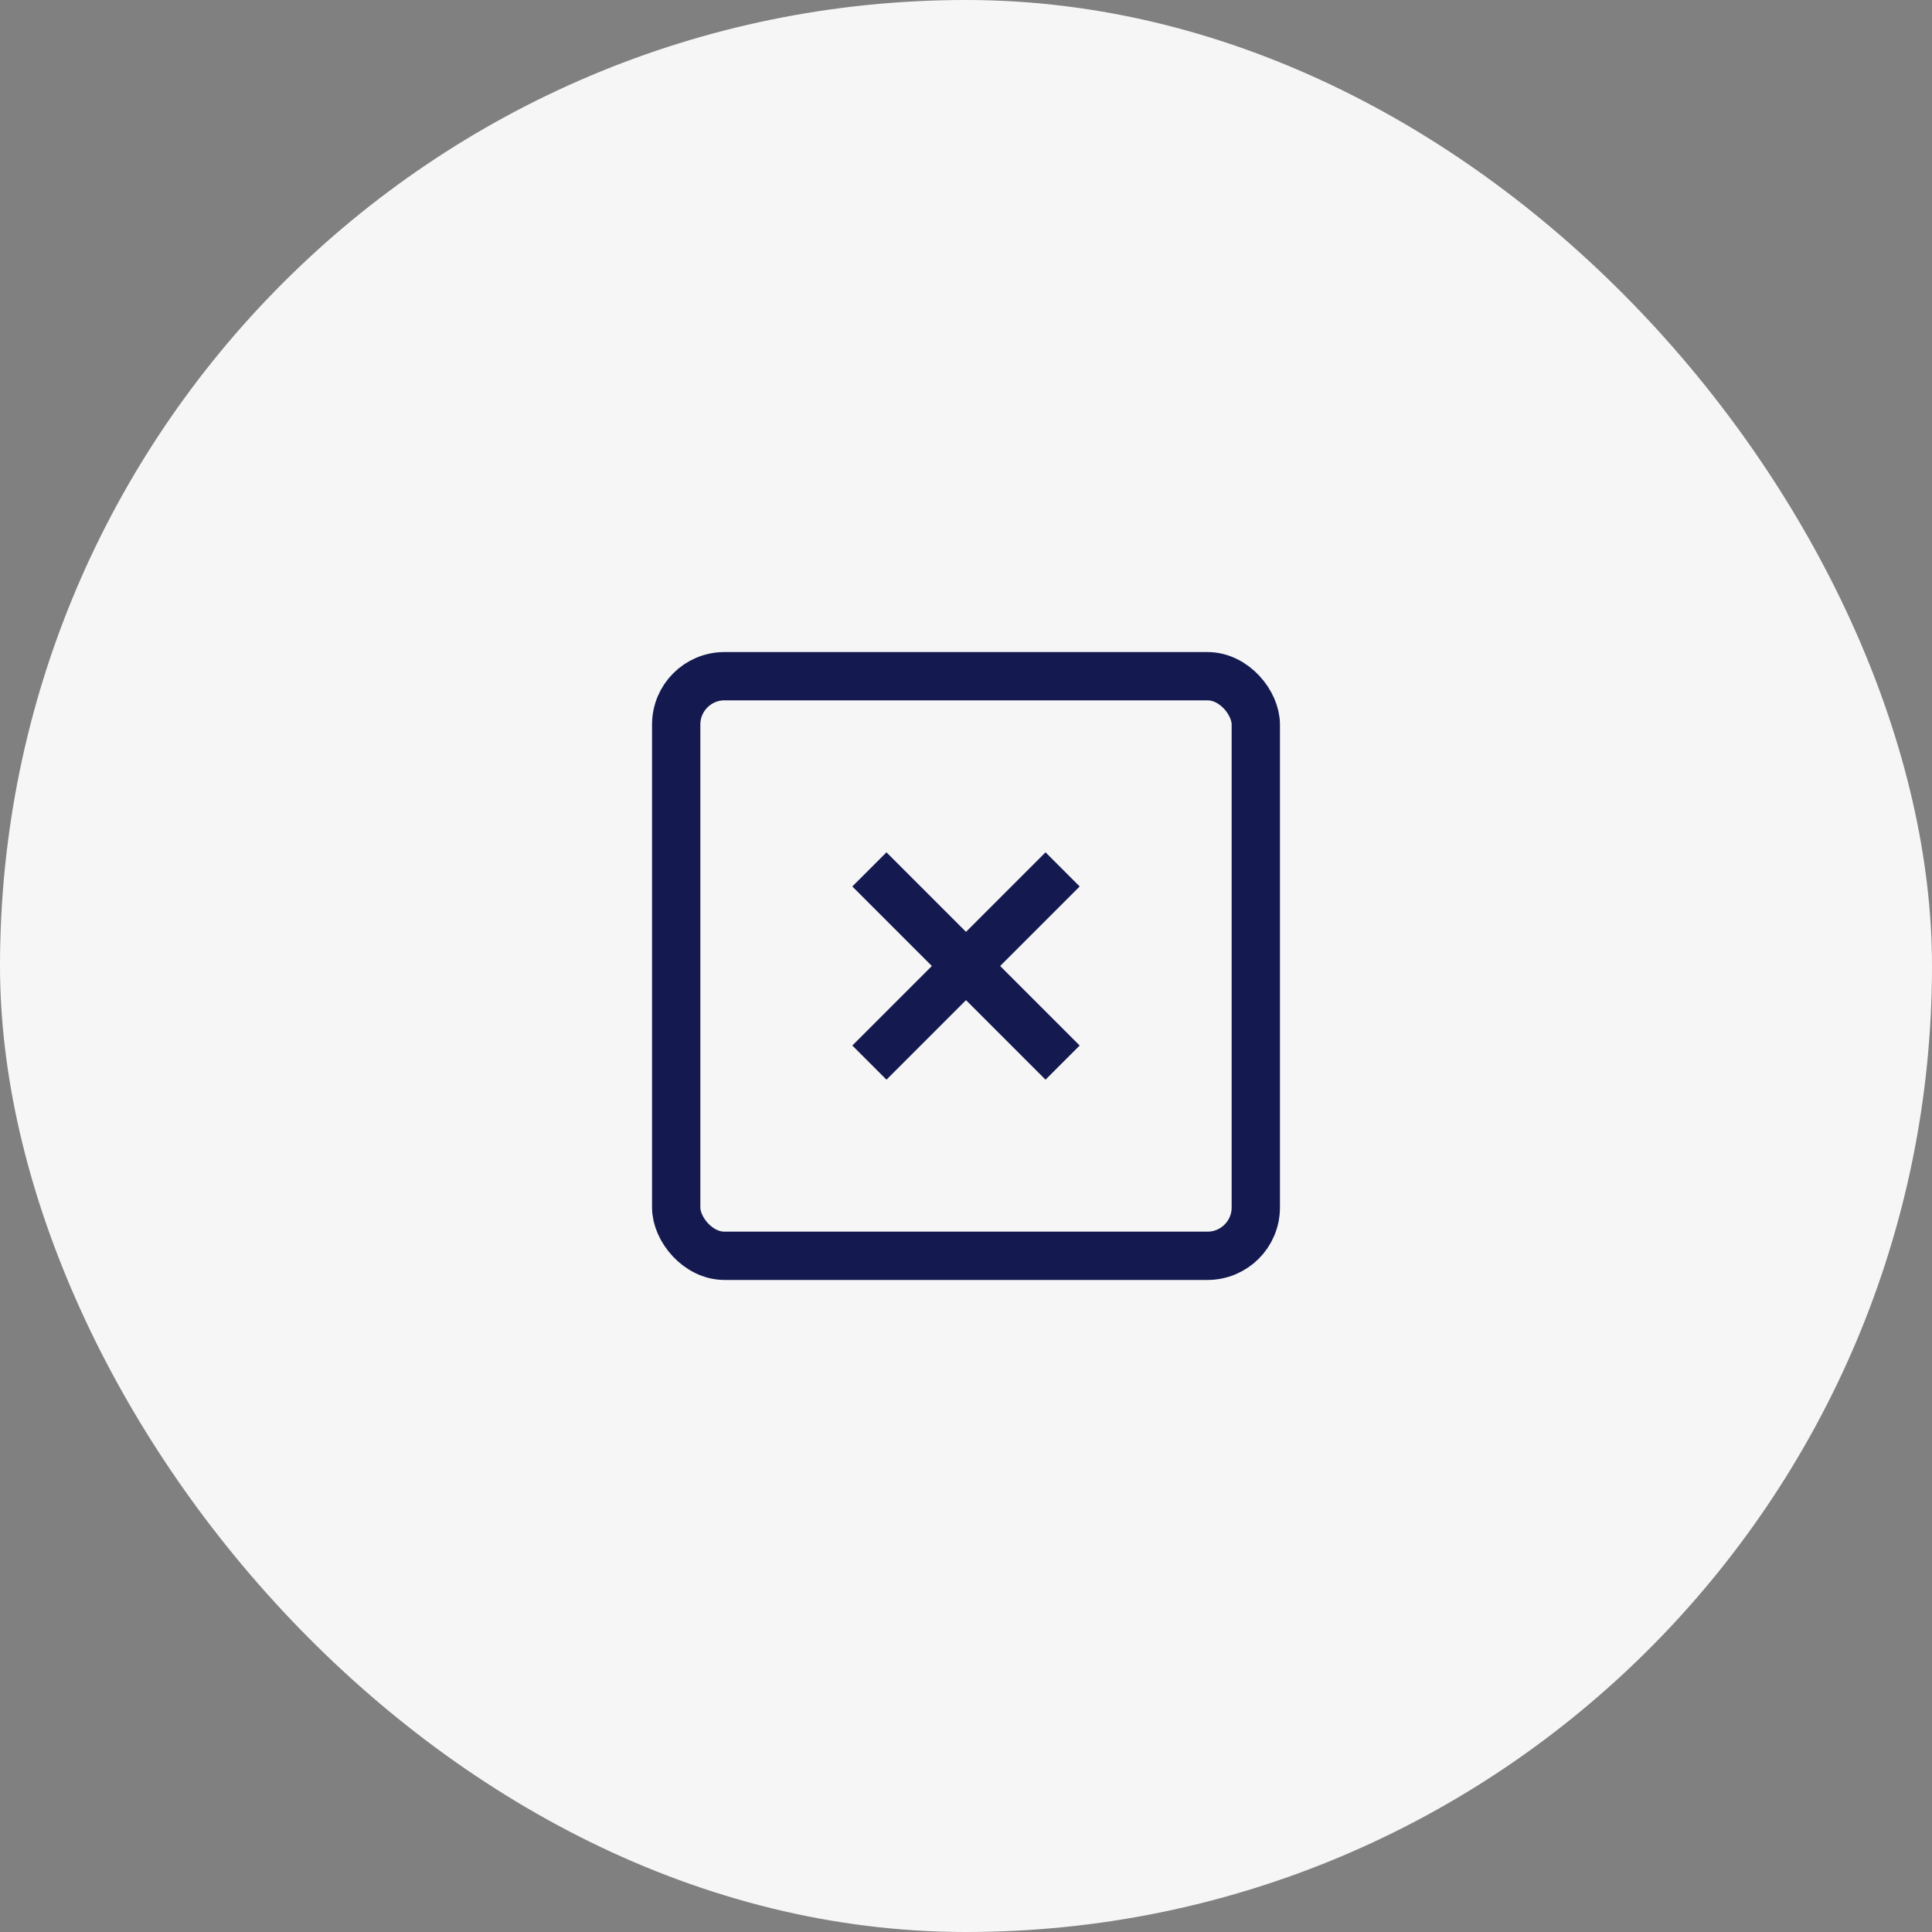 <svg width="80" height="80" viewBox="0 0 80 80" fill="none" xmlns="http://www.w3.org/2000/svg">
<rect x="0" y="0" width="80" height="80" fill="#808080" stroke="none"/>
<rect width="80" height="80" rx="40" fill="#F6F6F6"/>
<rect x="28" y="28" width="24" height="24" rx="2" stroke="#141A50" stroke-width="2" stroke-linejoin="round"/>
<path d="M36 36L44 44" stroke="#141A50" stroke-width="2" stroke-linejoin="round"/>
<path d="M44 36L36 44" stroke="#141A50" stroke-width="2" stroke-linejoin="round"/>
</svg>
